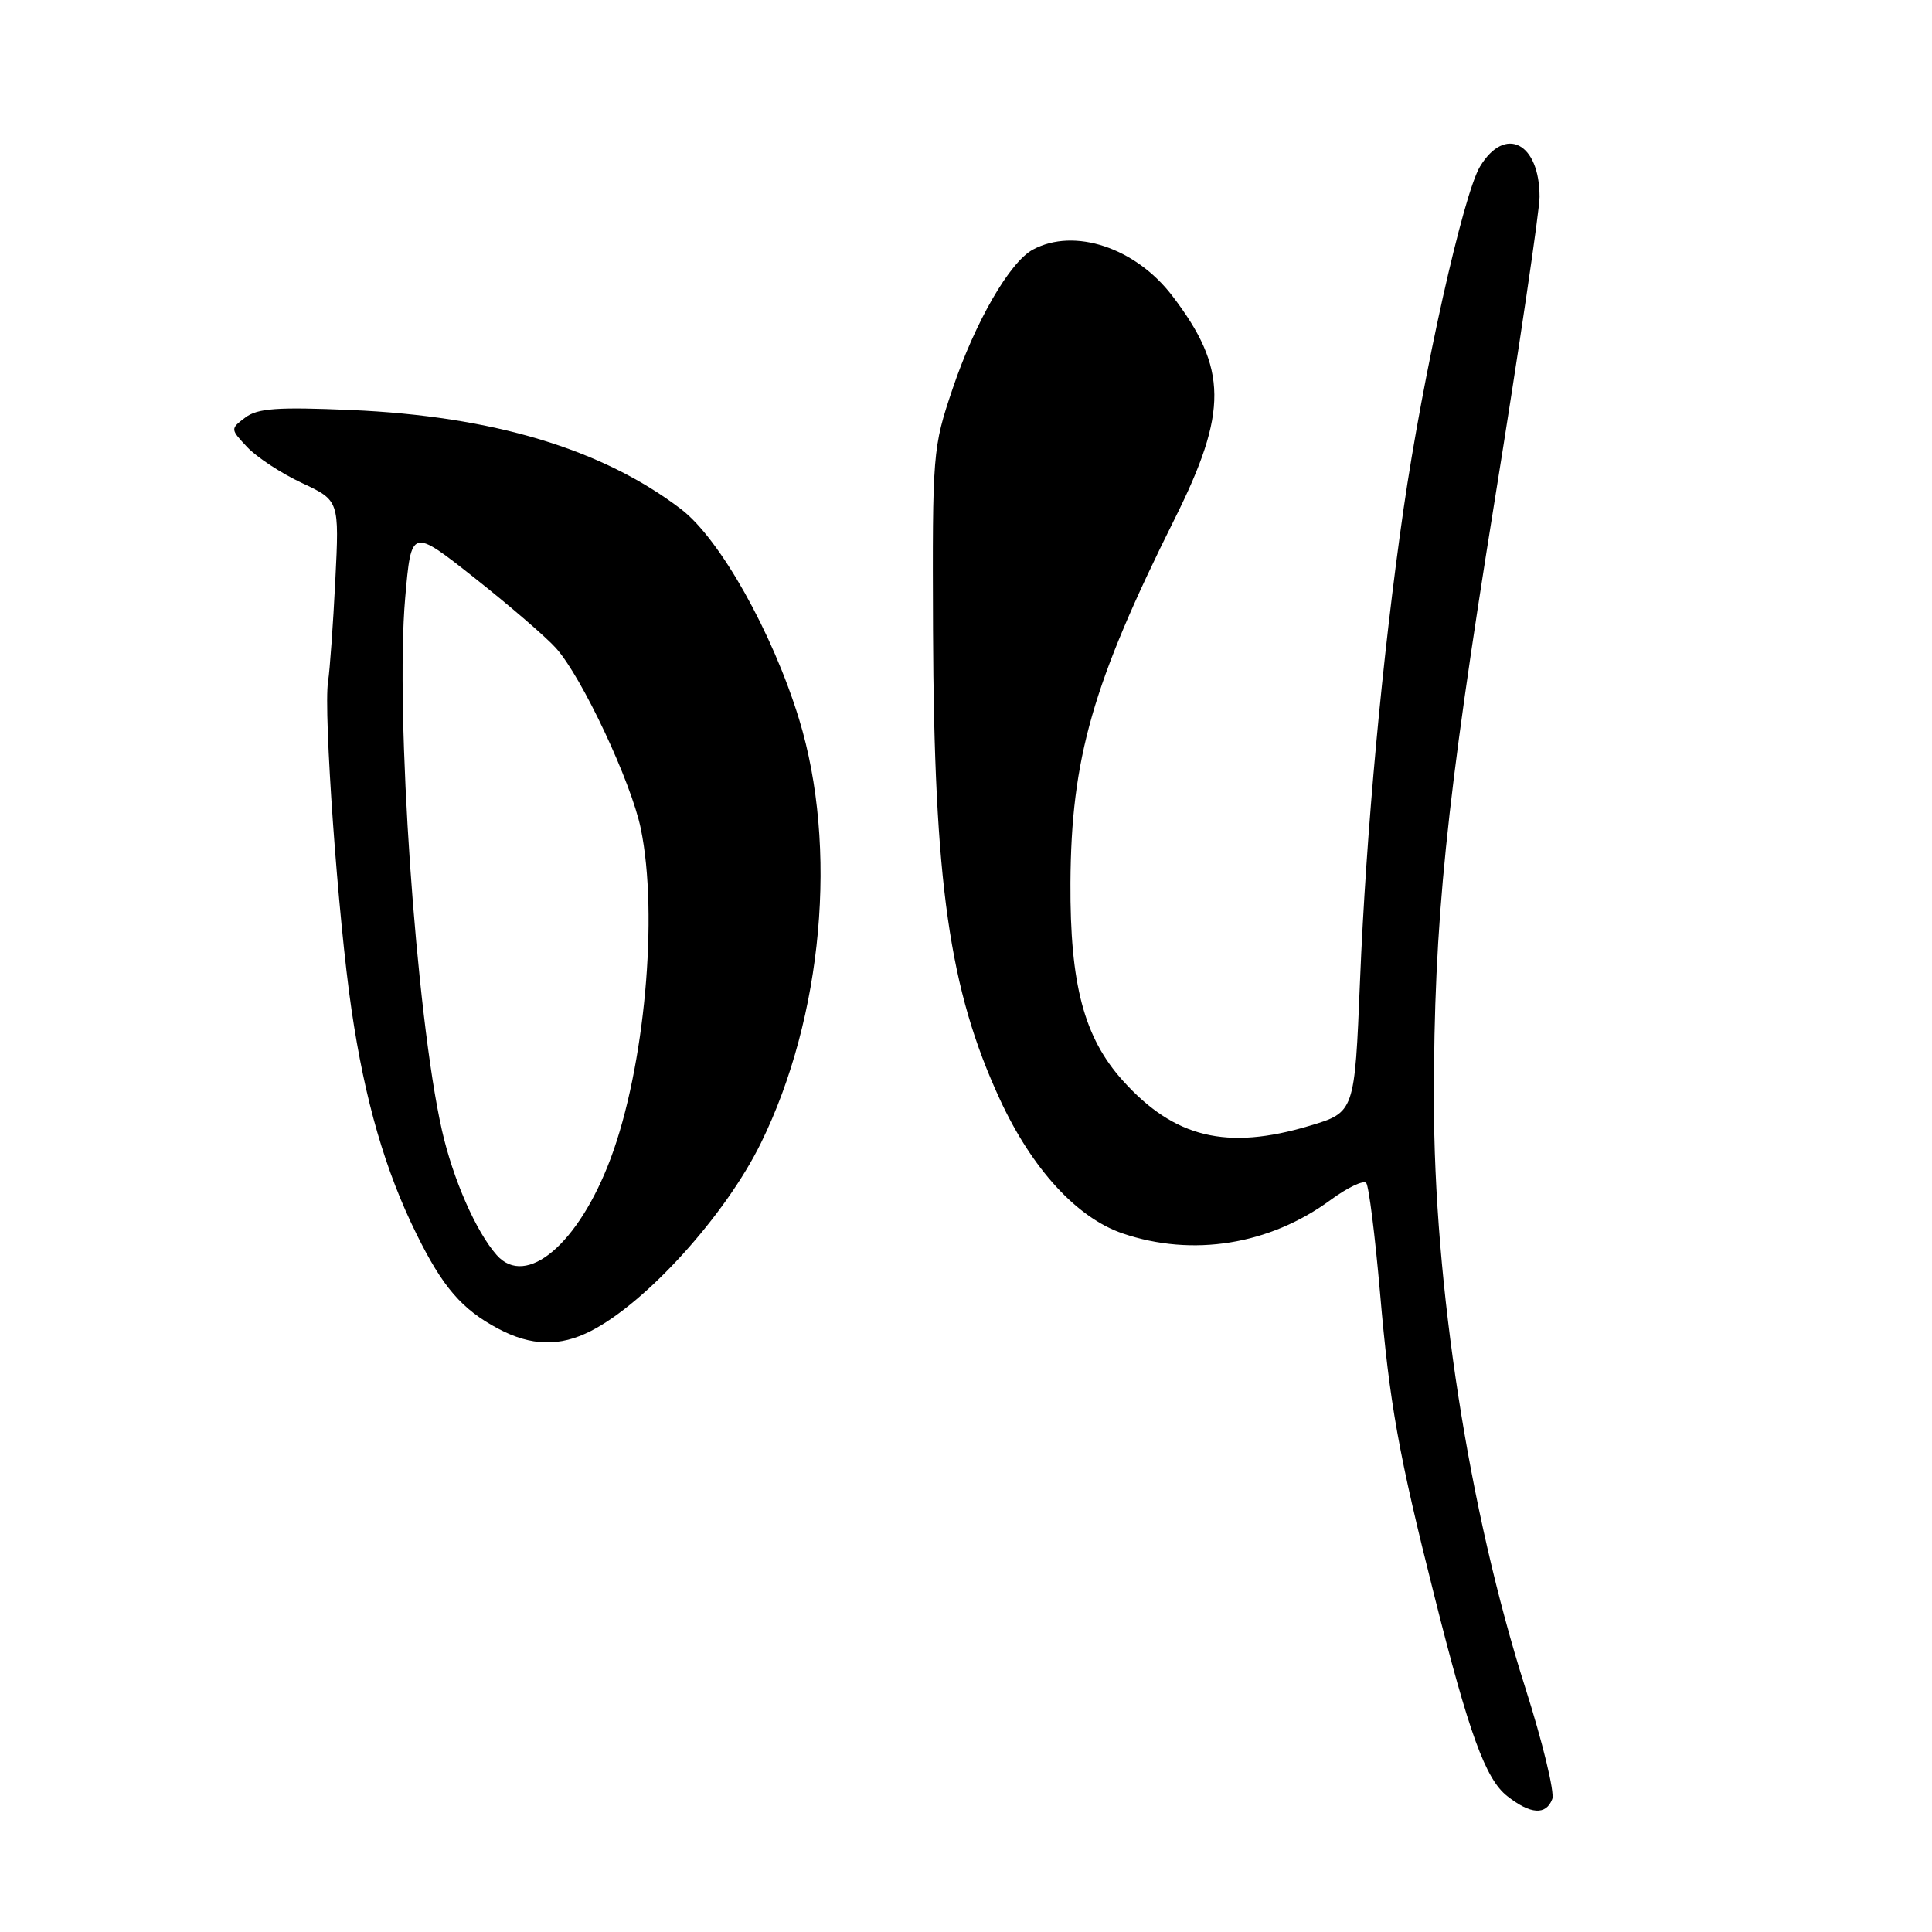 <?xml version="1.0" encoding="UTF-8" standalone="no"?>
<!DOCTYPE svg PUBLIC "-//W3C//DTD SVG 1.1//EN" "http://www.w3.org/Graphics/SVG/1.1/DTD/svg11.dtd" >
<svg xmlns="http://www.w3.org/2000/svg" xmlns:xlink="http://www.w3.org/1999/xlink" version="1.1" viewBox="0 0 256 256">
 <g >
 <path fill="currentColor"
d=" M 205.68 238.39 C 206.02 237.51 204.41 230.87 202.11 223.64 C 194.63 200.14 190.00 170.31 190.00 145.61 C 190.00 122.18 191.58 106.64 198.04 66.40 C 201.32 46.00 204.00 27.86 204.00 26.09 C 204.00 18.92 199.44 16.58 196.12 22.05 C 193.89 25.71 188.57 49.54 185.97 67.50 C 183.18 86.86 181.01 110.34 180.21 129.94 C 179.50 147.39 179.50 147.39 173.50 149.18 C 162.55 152.45 155.62 150.78 148.79 143.20 C 143.64 137.48 141.77 130.44 141.84 116.99 C 141.93 100.50 144.78 90.53 155.64 68.77 C 162.74 54.56 162.68 48.82 155.35 39.22 C 150.47 32.82 142.37 30.12 136.87 33.07 C 133.79 34.72 129.22 42.65 126.23 51.50 C 123.58 59.35 123.54 59.94 123.63 83.50 C 123.77 117.03 125.78 131.14 132.48 145.65 C 136.72 154.85 142.68 161.36 148.74 163.43 C 158.02 166.59 168.22 164.95 176.31 159.00 C 178.56 157.35 180.68 156.34 181.03 156.75 C 181.38 157.16 182.20 163.71 182.86 171.29 C 184.13 186.04 185.30 192.59 190.07 211.50 C 194.66 229.76 196.84 235.73 199.71 237.99 C 202.80 240.42 204.85 240.56 205.68 238.39 Z  M 78.30 176.36 C 85.66 172.60 96.11 161.05 100.82 151.47 C 109.04 134.75 111.07 112.23 105.88 95.29 C 102.36 83.80 95.38 71.38 90.24 67.46 C 79.81 59.50 65.30 55.14 46.50 54.33 C 36.76 53.91 34.12 54.10 32.50 55.33 C 30.51 56.83 30.51 56.85 32.77 59.26 C 34.03 60.59 37.28 62.73 40.01 64.00 C 44.96 66.32 44.96 66.32 44.43 76.91 C 44.14 82.74 43.71 88.76 43.47 90.30 C 42.84 94.34 44.80 121.74 46.58 133.80 C 48.35 145.84 51.04 155.12 55.18 163.50 C 58.65 170.54 61.20 173.50 66.00 176.05 C 70.37 178.38 74.18 178.47 78.30 176.36 Z  M 65.81 166.30 C 63.06 163.17 60.03 156.26 58.56 149.77 C 55.12 134.57 52.35 94.50 53.69 79.22 C 54.50 69.95 54.50 69.95 62.91 76.60 C 67.53 80.26 72.38 84.43 73.67 85.88 C 77.09 89.67 83.64 103.62 84.91 109.80 C 87.27 121.26 85.42 141.44 80.92 153.49 C 76.68 164.83 69.72 170.73 65.81 166.30 Z "/>
</g>
</svg>